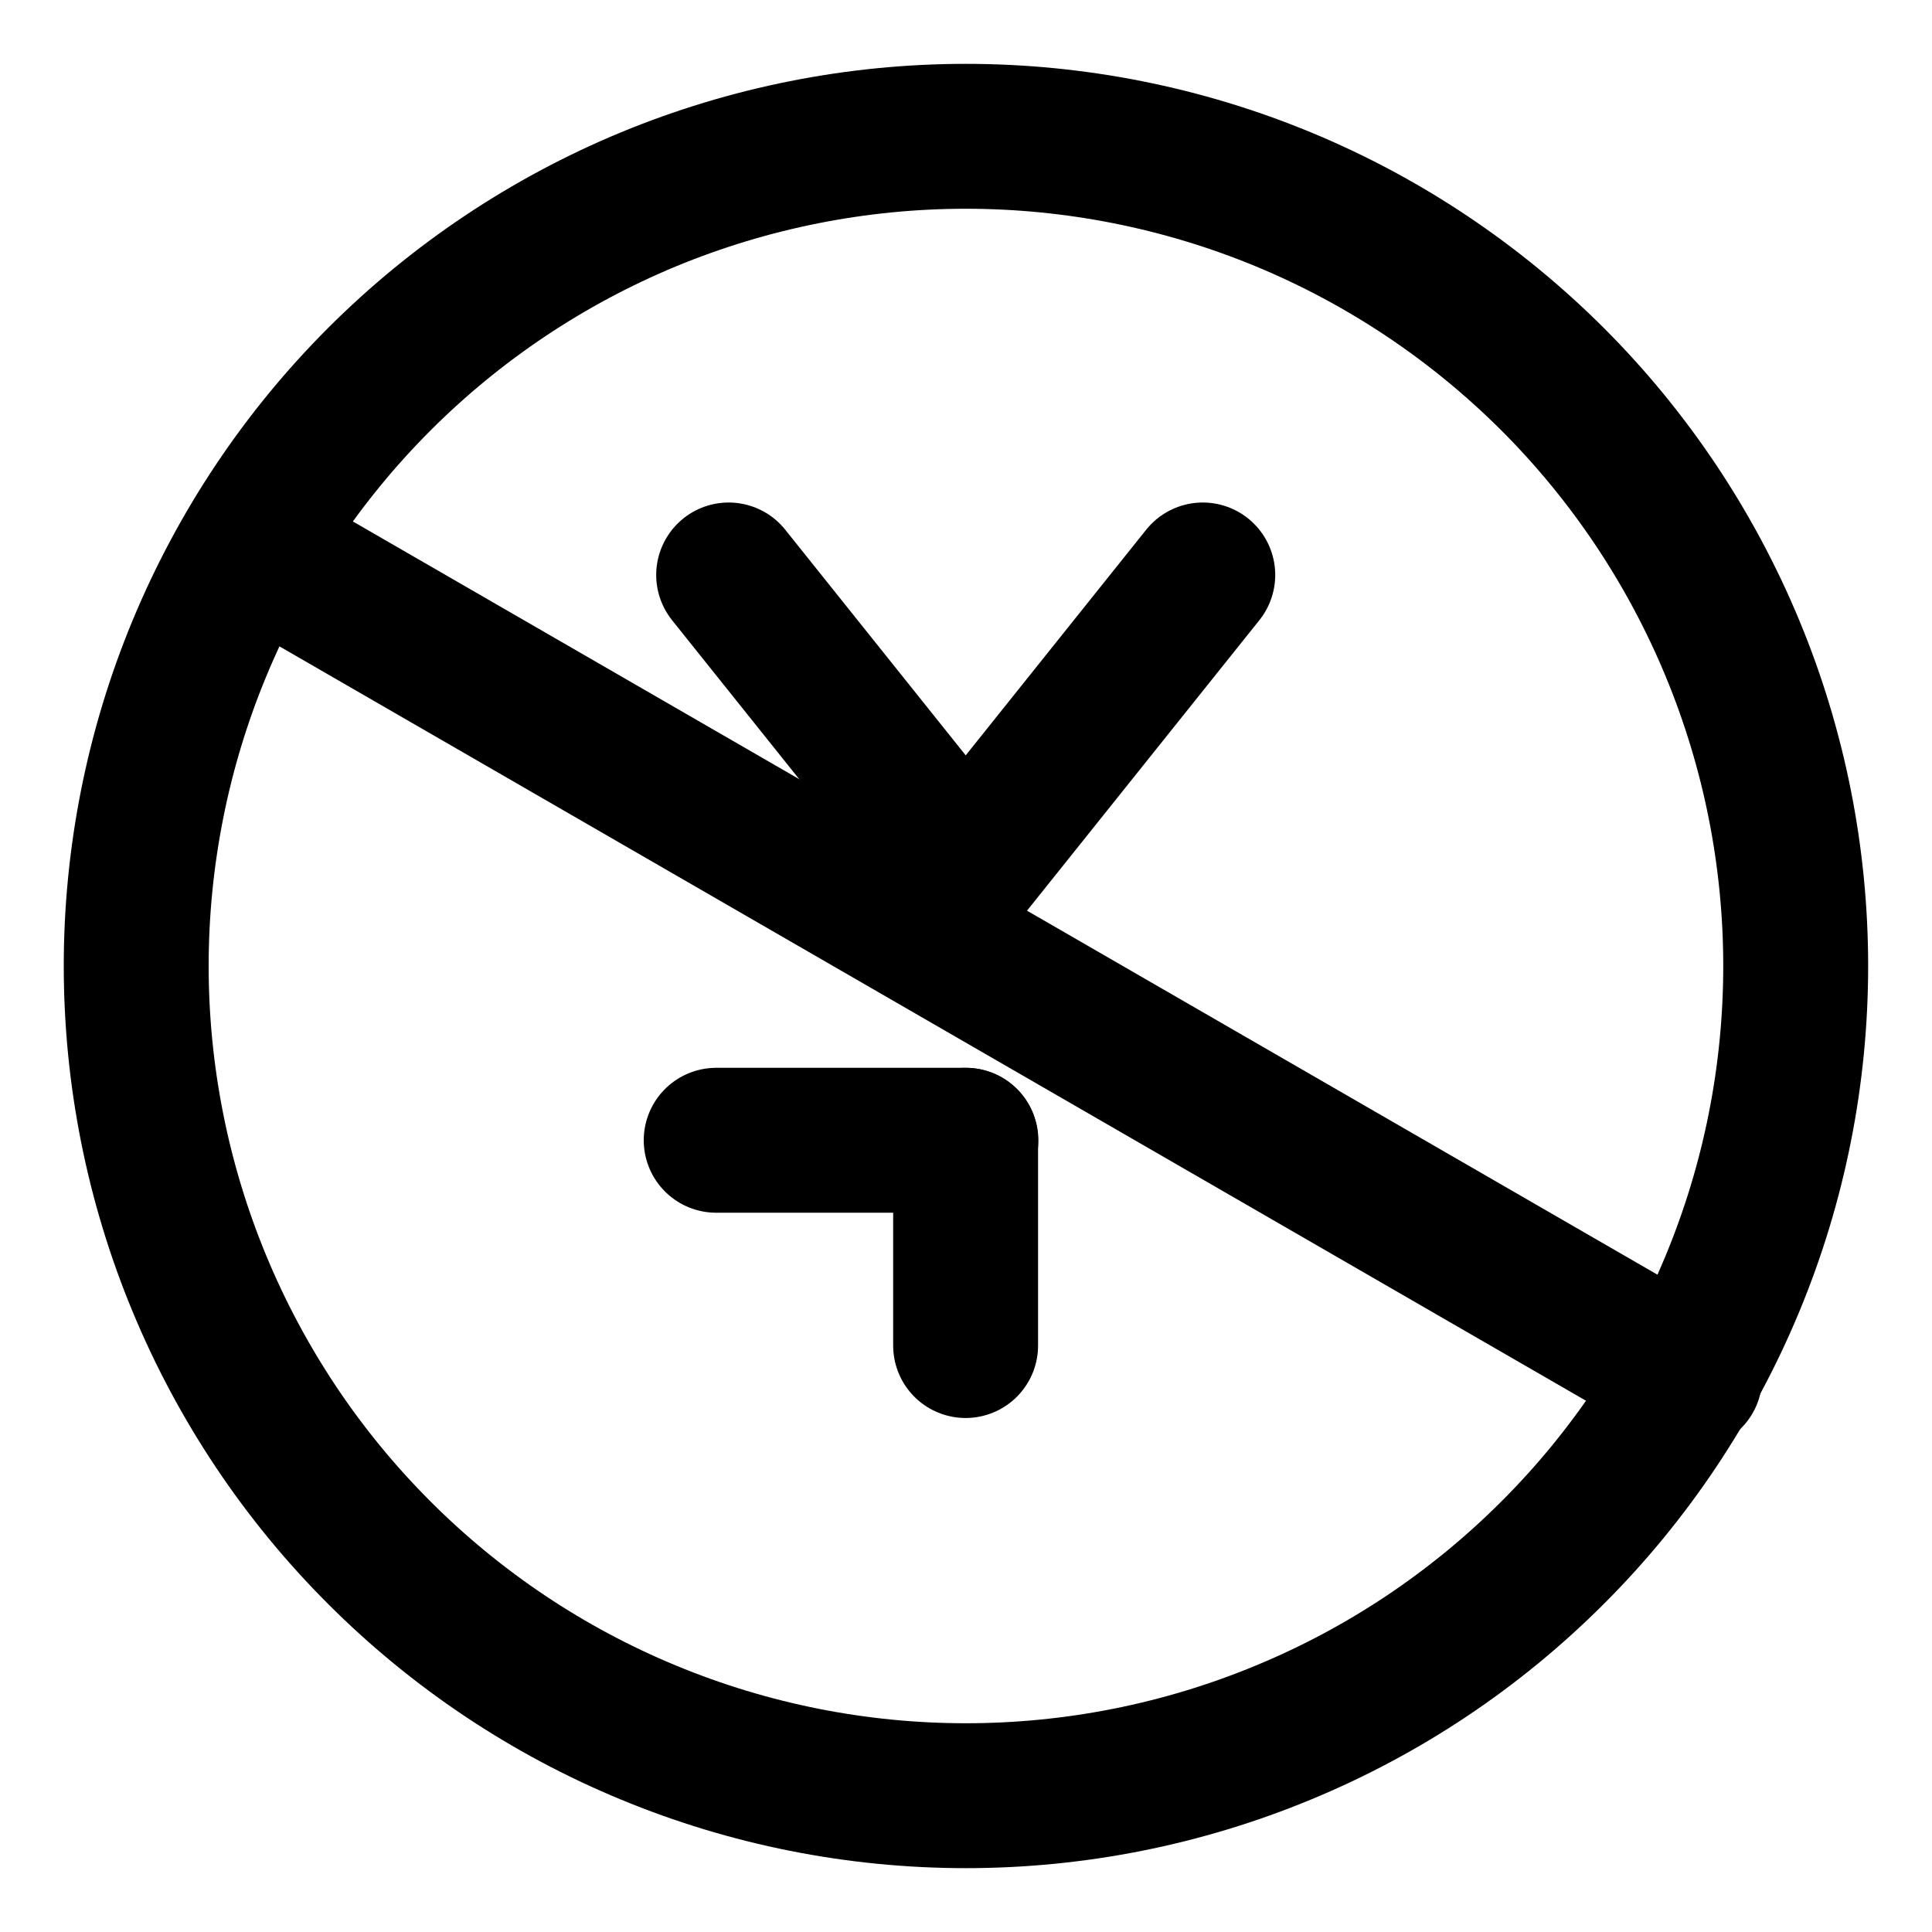 <svg width="20" height="20" viewBox="0 0 20 20" fill="none" xmlns="http://www.w3.org/2000/svg">
<g id="non-commercial-yen-18" clip-path="url(#clip0_47_143816)">
<g id="non-commercial-yen">
<path id="Ellipse 11" d="M1.41 10C1.41 11.128 1.632 12.245 2.064 13.287C2.496 14.329 3.128 15.276 3.926 16.073C4.723 16.871 5.67 17.504 6.712 17.935C7.755 18.367 8.871 18.589 9.999 18.589C11.127 18.589 12.244 18.367 13.286 17.935C14.329 17.504 15.275 16.871 16.073 16.073C16.871 15.276 17.503 14.329 17.935 13.287C18.367 12.245 18.589 11.128 18.589 10C18.589 8.872 18.367 7.755 17.935 6.713C17.503 5.671 16.871 4.724 16.073 3.926C15.275 3.129 14.329 2.496 13.286 2.064C12.244 1.633 11.127 1.411 9.999 1.411C8.871 1.411 7.755 1.633 6.712 2.064C5.67 2.496 4.723 3.129 3.926 3.926C3.128 4.724 2.496 5.671 2.064 6.713C1.632 7.755 1.41 8.872 1.41 10Z" stroke="black" stroke-width="1.5" stroke-linecap="round" stroke-linejoin="round"/>
<path id="Vector 598" d="M17.493 14.255L2.605 5.659" stroke="black" stroke-width="1.5" stroke-linecap="round" stroke-linejoin="round"/>
<path id="Vector 556" d="M7.543 5.952L9.997 9.02L12.451 5.952" stroke="black" stroke-width="1.5" stroke-linecap="round" stroke-linejoin="round"/>
<path id="Vector 557" d="M9.996 11.804V13.929" stroke="black" stroke-width="1.5" stroke-linecap="round" stroke-linejoin="round"/>
<path id="Vector 558" d="M7.414 11.804H9.999" stroke="black" stroke-width="1.5" stroke-linecap="round" stroke-linejoin="round"/>
</g>
</g>
<defs>
<clipPath id="clip0_47_143816">
<rect width="20" height="20" fill="white"/>
</clipPath>
</defs>
</svg>
